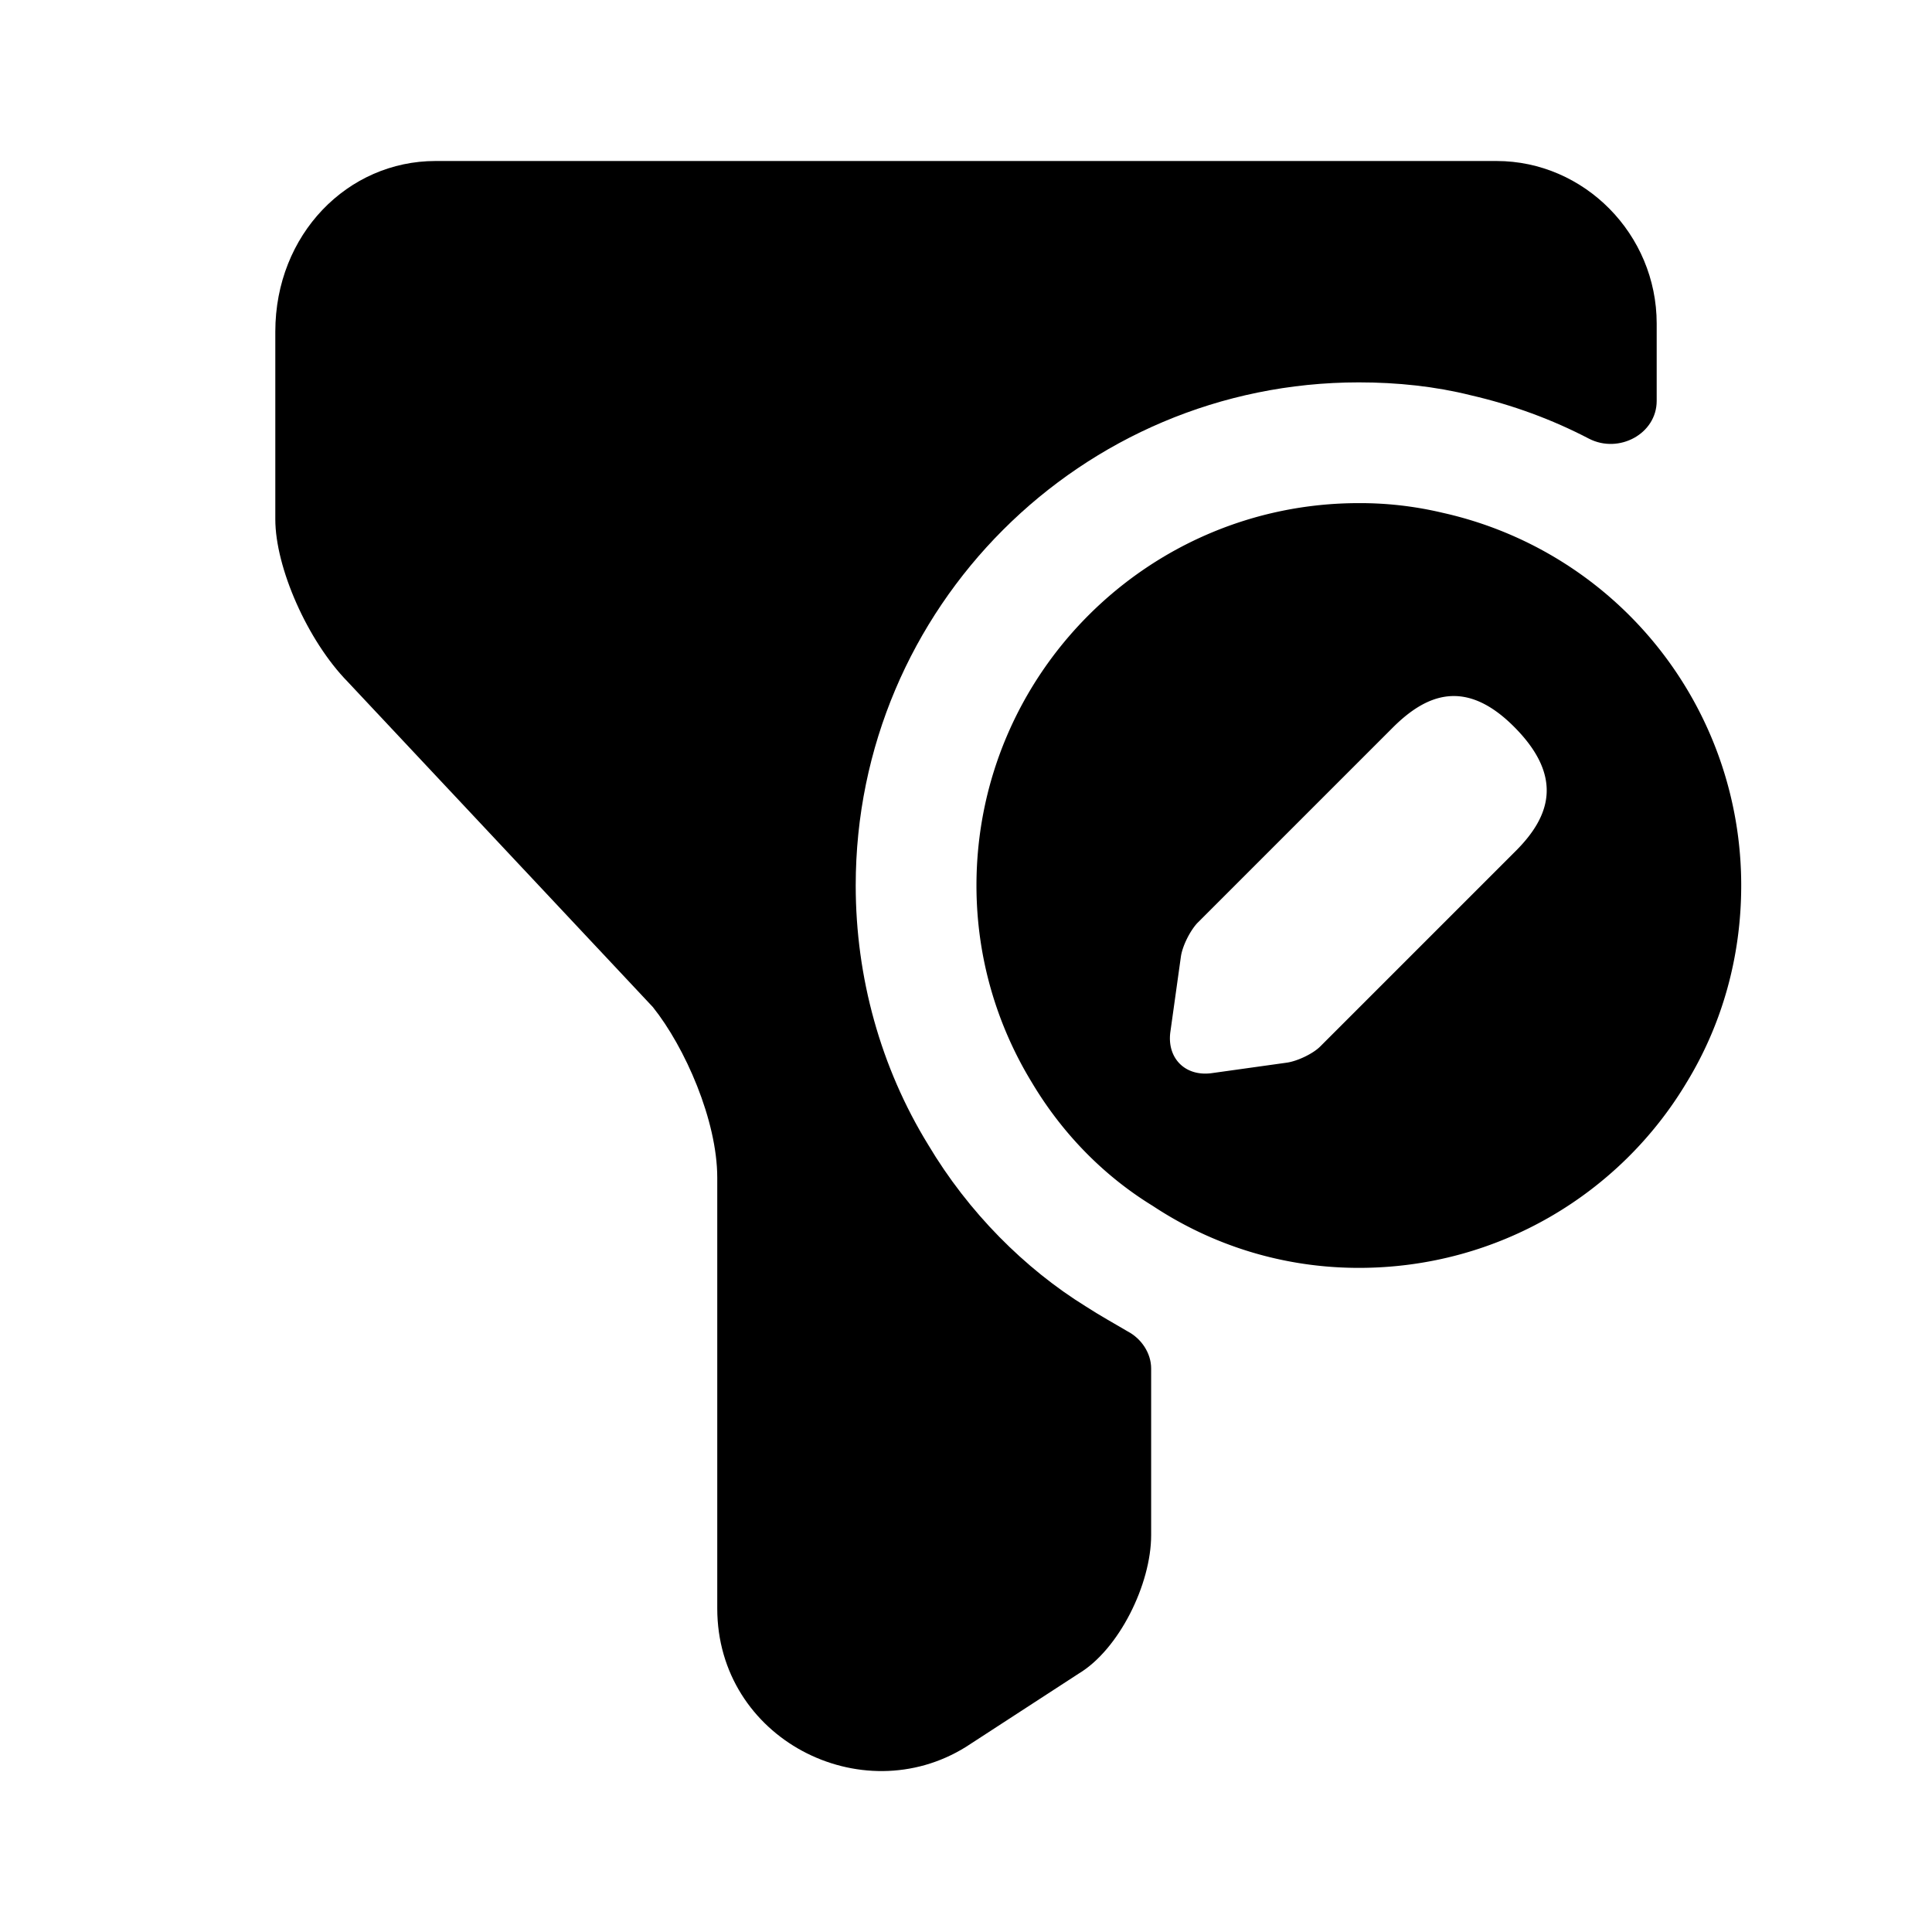 <svg width="24" height="24" fill="none" xmlns="http://www.w3.org/2000/svg" viewBox="0 0 24 24"><path d="M17.92 6.37a4.42 4.42 0 00-1.04-.12c-2.62 0-4.75 2.13-4.75 4.75 0 .89.25 1.73.69 2.45.37.62.88 1.15 1.5 1.53.74.49 1.62.77 2.56.77 1.74 0 3.25-.93 4.07-2.3.44-.72.68-1.56.68-2.45a4.74 4.74 0 00-3.71-4.63zm.91 4.2L16.4 13c-.09.09-.28.18-.41.2l-.93.13c-.34.05-.57-.19-.52-.52l.13-.93c.02-.13.11-.31.2-.41l2.08-2.08.35-.35c.42-.42.91-.62 1.52 0s.43 1.11.01 1.53z" fill="currentColor"/><path d="M20.58 4.02v.96c0 .41-.47.66-.84.47-.46-.24-.95-.42-1.47-.54-.44-.11-.91-.16-1.39-.16-3.45 0-6.25 2.8-6.25 6.25 0 1.14.31 2.26.9 3.22.5.84 1.2 1.54 1.96 2.01.17.11.35.21.52.31.17.09.29.27.29.46v2.07c0 .61-.4 1.42-.9 1.72l-1.4.91c-1.3.81-3.09-.1-3.09-1.72v-5.35c0-.71-.4-1.62-.8-2.12L4.32 8.47c-.5-.51-.9-1.42-.9-2.02V4.12c0-1.21.9-2.12 1.99-2.12h13.18c1.09 0 1.99.91 1.99 2.02z" fill="currentColor"/></svg>